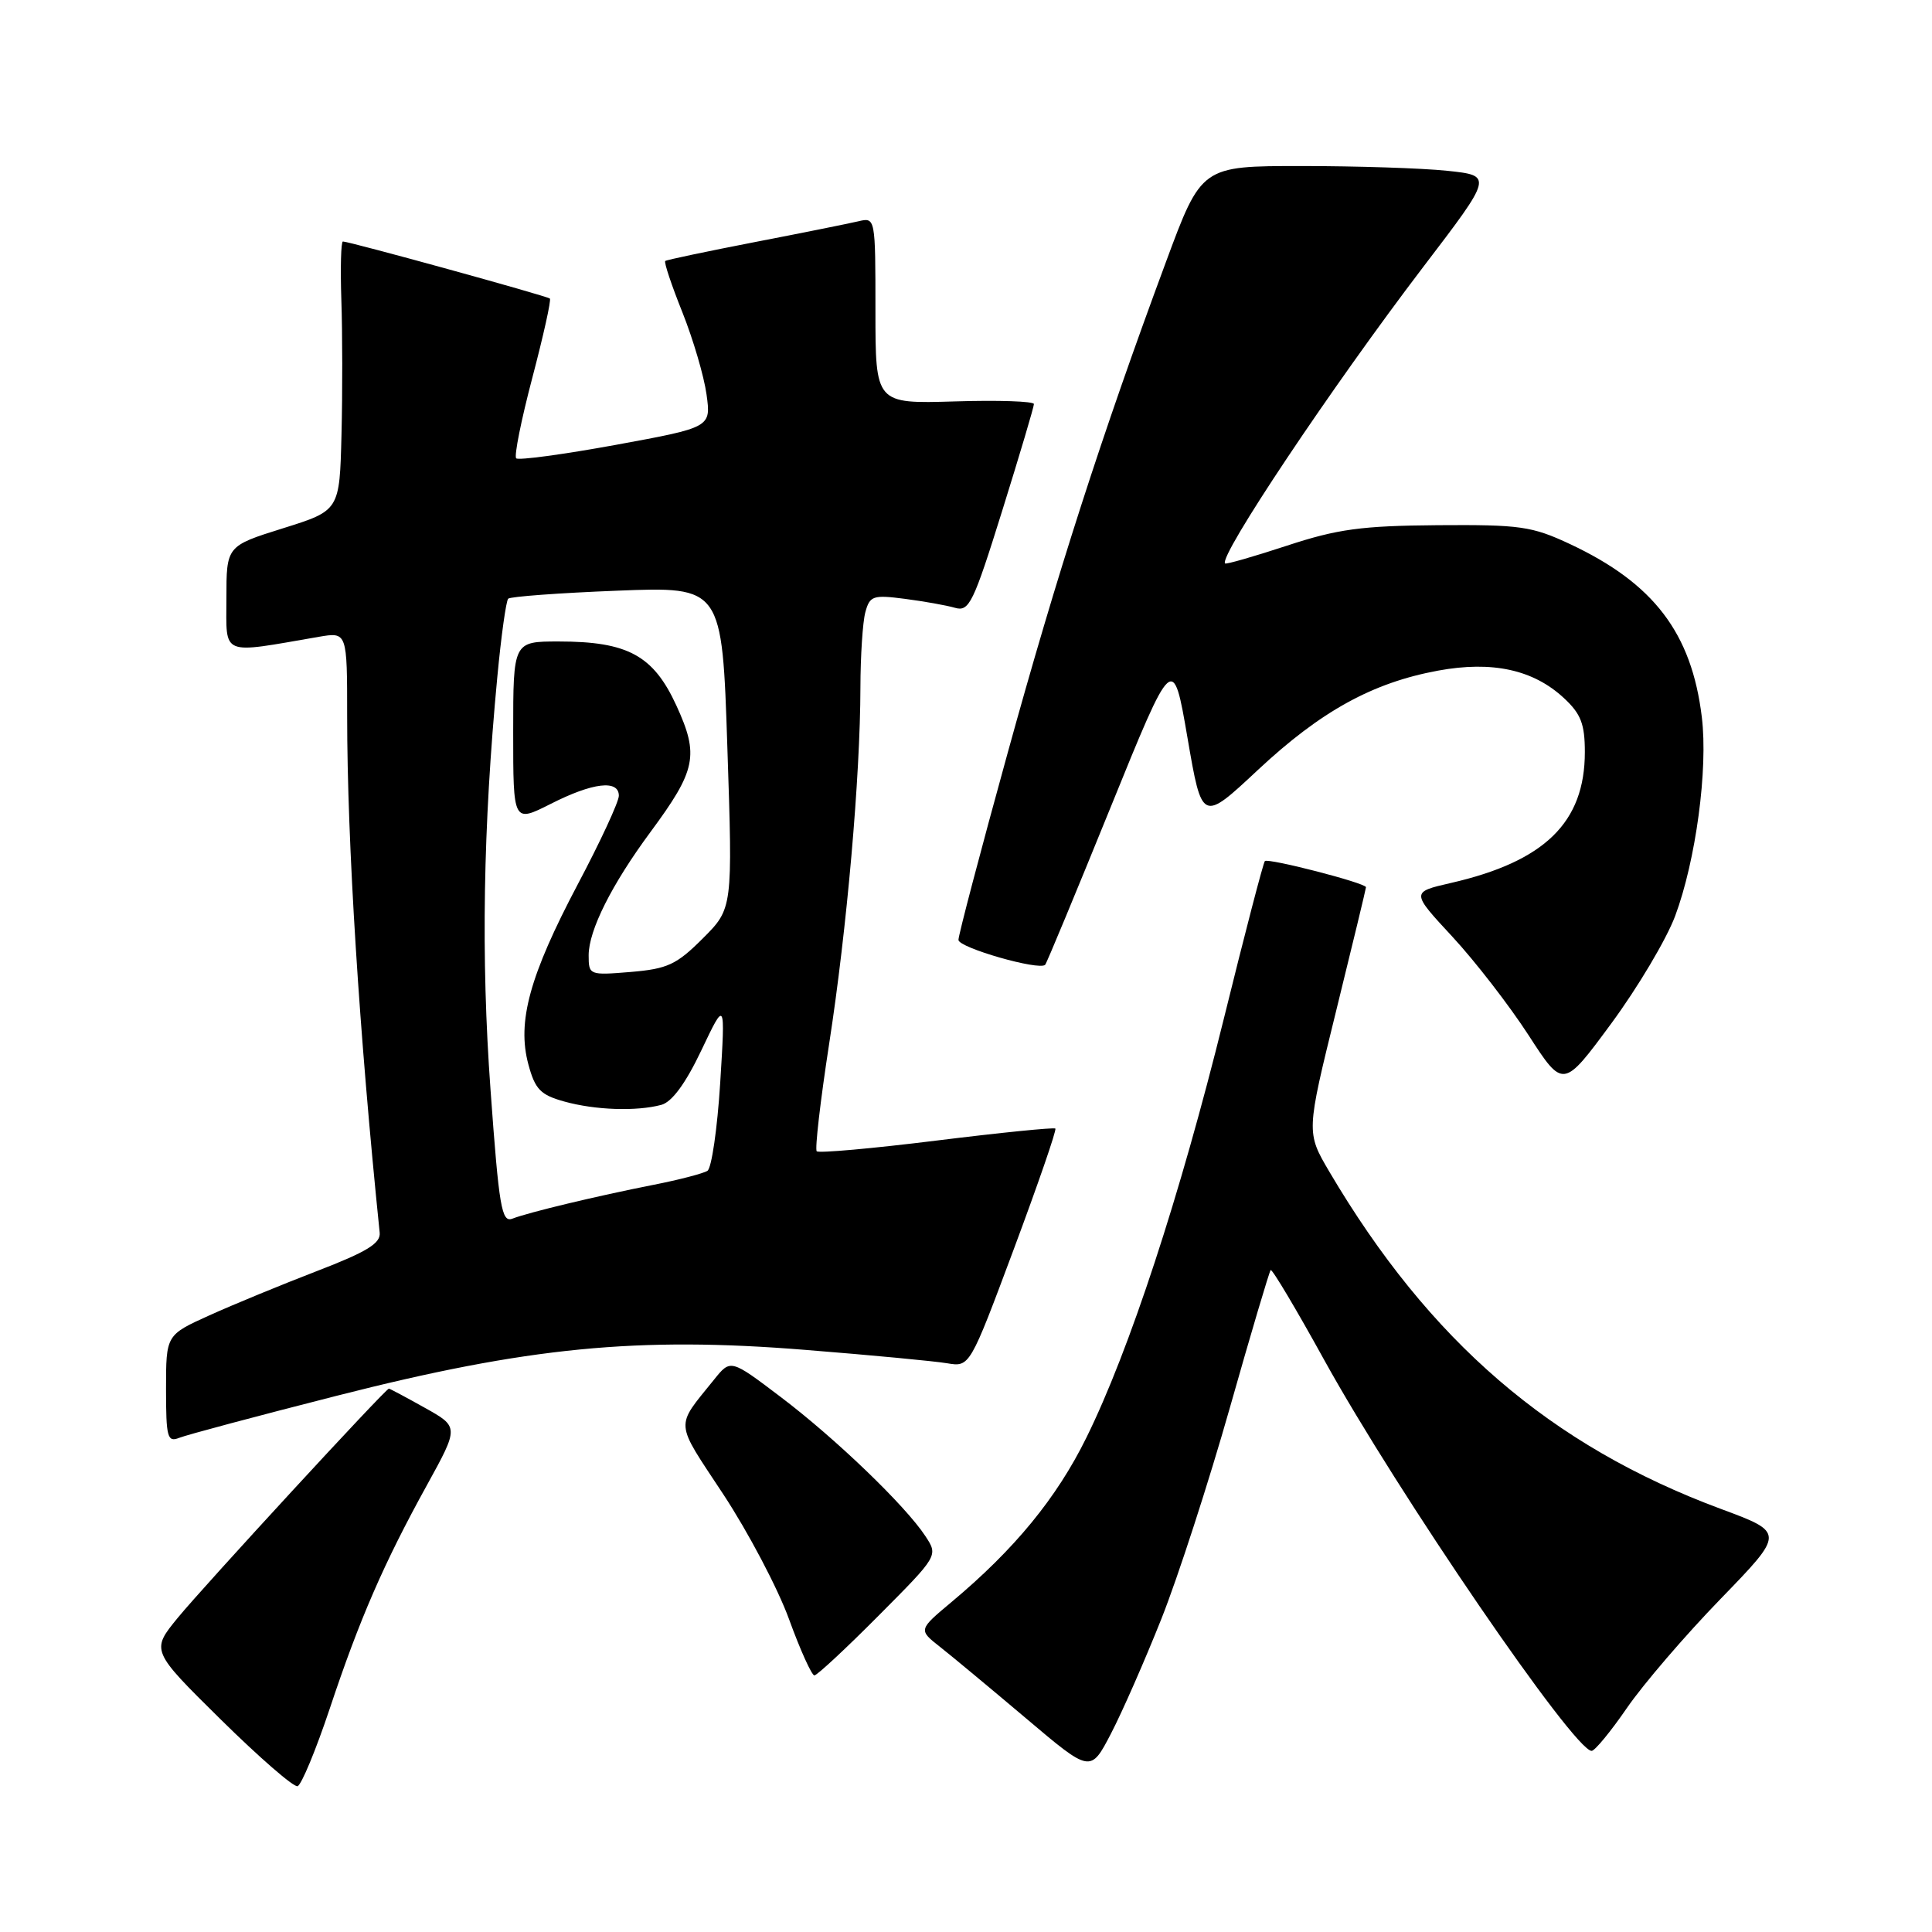 <?xml version="1.0" encoding="UTF-8" standalone="no"?>
<!DOCTYPE svg PUBLIC "-//W3C//DTD SVG 1.1//EN" "http://www.w3.org/Graphics/SVG/1.1/DTD/svg11.dtd" >
<svg xmlns="http://www.w3.org/2000/svg" xmlns:xlink="http://www.w3.org/1999/xlink" version="1.1" viewBox="0 0 256 256">
 <g >
 <path fill="currentColor"
d=" M 43.68 226.44 C 47.64 214.54 50.87 207.12 56.57 196.79 C 60.82 189.07 60.82 189.07 56.29 186.54 C 53.79 185.14 51.65 184.00 51.53 184.00 C 51.10 184.00 27.03 210.13 23.57 214.35 C 20.00 218.71 20.00 218.71 29.25 227.84 C 34.34 232.86 38.92 236.84 39.43 236.68 C 39.94 236.51 41.85 231.91 43.68 226.44 Z  M 153.90 214.48 C 156.09 208.97 160.16 196.40 162.96 186.54 C 165.75 176.69 168.19 168.48 168.37 168.29 C 168.56 168.11 171.76 173.48 175.48 180.23 C 185.23 197.87 208.58 232.00 210.90 232.00 C 211.32 232.00 213.43 229.44 215.58 226.31 C 217.74 223.17 223.32 216.67 228.00 211.85 C 236.50 203.08 236.50 203.08 228.00 199.93 C 205.47 191.56 189.39 177.71 176.14 155.25 C 173.08 150.04 173.08 150.04 177.04 133.97 C 179.22 125.13 181.00 117.74 181.00 117.56 C 181.00 117.01 168.01 113.66 167.60 114.10 C 167.39 114.32 164.94 123.72 162.16 135.00 C 156.34 158.54 149.64 178.97 143.95 190.50 C 140.02 198.48 134.43 205.30 126.09 212.27 C 121.68 215.96 121.68 215.96 124.57 218.23 C 126.16 219.48 131.29 223.75 135.98 227.71 C 144.50 234.92 144.50 234.92 147.21 229.71 C 148.70 226.85 151.71 219.99 153.90 214.48 Z  M 116.43 214.07 C 124.32 206.14 124.32 206.14 122.63 203.56 C 119.99 199.53 110.73 190.62 103.45 185.11 C 96.81 180.08 96.81 180.08 94.63 182.79 C 89.42 189.27 89.33 188.12 95.84 198.00 C 99.13 203.00 103.06 210.45 104.55 214.55 C 106.04 218.65 107.56 222.00 107.91 222.00 C 108.26 222.00 112.10 218.43 116.43 214.07 Z  M 44.65 184.94 C 69.92 178.50 84.47 177.07 106.75 178.87 C 115.41 179.56 123.85 180.36 125.50 180.64 C 128.50 181.14 128.50 181.14 134.34 165.50 C 137.55 156.89 140.03 149.71 139.84 149.54 C 139.65 149.37 132.57 150.08 124.10 151.13 C 115.63 152.18 108.49 152.82 108.22 152.55 C 107.96 152.29 108.70 145.87 109.87 138.29 C 112.22 123.11 113.99 102.89 114.01 91.10 C 114.02 86.92 114.31 82.43 114.66 81.13 C 115.25 78.95 115.67 78.80 119.90 79.35 C 122.43 79.68 125.42 80.21 126.55 80.54 C 128.42 81.08 128.98 79.91 132.80 67.67 C 135.11 60.27 137.00 53.91 137.00 53.54 C 137.00 53.17 132.27 53.01 126.50 53.19 C 116.00 53.50 116.00 53.50 116.00 41.14 C 116.00 28.83 115.99 28.79 113.75 29.32 C 112.51 29.61 106.33 30.86 100.00 32.08 C 93.67 33.31 88.34 34.43 88.15 34.58 C 87.96 34.74 88.98 37.79 90.42 41.38 C 91.85 44.97 93.29 49.87 93.62 52.27 C 94.22 56.63 94.22 56.63 81.58 58.95 C 74.62 60.22 68.69 61.02 68.40 60.73 C 68.10 60.43 69.07 55.62 70.54 50.04 C 72.01 44.45 73.06 39.74 72.86 39.56 C 72.49 39.22 46.29 32.00 45.44 32.00 C 45.18 32.00 45.09 35.49 45.23 39.75 C 45.38 44.01 45.39 52.03 45.25 57.57 C 45.00 67.65 45.00 67.65 37.50 70.00 C 30.00 72.35 30.00 72.35 30.00 79.31 C 30.00 87.03 29.10 86.65 42.25 84.38 C 46.00 83.74 46.00 83.74 46.00 94.91 C 46.00 111.63 47.60 136.94 50.31 163.33 C 50.46 164.75 48.62 165.87 42.00 168.42 C 37.33 170.22 30.91 172.86 27.75 174.29 C 22.00 176.89 22.00 176.89 22.00 184.05 C 22.00 190.47 22.18 191.14 23.75 190.52 C 24.71 190.13 34.12 187.62 44.65 184.94 Z  M 221.96 121.39 C 224.71 114.03 226.34 101.90 225.50 95.02 C 224.15 83.88 219.13 77.30 208.05 72.10 C 202.99 69.73 201.44 69.51 190.50 69.59 C 180.41 69.67 177.23 70.10 170.54 72.30 C 166.16 73.74 162.47 74.80 162.33 74.66 C 161.44 73.77 176.46 51.28 188.58 35.38 C 197.82 23.27 197.82 23.27 191.76 22.63 C 188.43 22.28 179.74 22.00 172.45 22.00 C 159.20 22.00 159.20 22.00 154.48 34.75 C 146.01 57.58 140.05 76.07 133.47 99.95 C 129.91 112.84 127.00 123.91 127.00 124.54 C 127.00 125.57 137.69 128.64 138.49 127.84 C 138.68 127.65 142.56 118.30 147.13 107.05 C 155.43 86.60 155.43 86.60 157.35 97.77 C 159.27 108.95 159.27 108.95 166.68 102.02 C 175.03 94.22 181.87 90.46 190.56 88.86 C 197.73 87.54 203.19 88.73 207.25 92.52 C 209.48 94.59 210.00 95.95 210.00 99.65 C 210.00 108.97 204.69 114.15 192.24 117.00 C 186.97 118.21 186.97 118.21 192.45 124.12 C 195.46 127.37 199.99 133.23 202.53 137.15 C 207.13 144.26 207.13 144.26 213.50 135.62 C 217.00 130.87 220.81 124.46 221.96 121.39 Z  M 65.00 144.44 C 63.72 126.91 64.01 109.64 65.90 89.67 C 66.41 84.26 67.06 79.61 67.34 79.33 C 67.62 79.05 74.11 78.57 81.76 78.27 C 95.68 77.72 95.68 77.72 96.38 99.05 C 97.09 120.38 97.09 120.38 93.12 124.35 C 89.65 127.82 88.45 128.38 83.57 128.79 C 78.09 129.24 78.00 129.21 78.00 126.58 C 78.00 123.28 81.05 117.20 86.21 110.22 C 92.25 102.04 92.65 100.09 89.63 93.50 C 86.58 86.85 83.19 85.00 74.03 85.00 C 68.00 85.00 68.00 85.00 68.00 97.02 C 68.00 109.03 68.00 109.03 72.97 106.52 C 78.54 103.69 82.00 103.28 82.00 105.44 C 82.00 106.24 79.55 111.53 76.55 117.19 C 70.17 129.28 68.49 135.39 70.01 141.03 C 70.90 144.34 71.61 145.08 74.78 145.96 C 78.88 147.10 84.34 147.28 87.63 146.40 C 89.04 146.02 90.85 143.56 92.94 139.16 C 96.11 132.50 96.11 132.50 95.43 143.50 C 95.05 149.55 94.29 154.79 93.74 155.14 C 93.19 155.49 89.98 156.33 86.62 156.99 C 79.02 158.49 70.02 160.65 67.89 161.48 C 66.47 162.03 66.12 159.97 65.00 144.44 Z "/>
</g>
</svg>